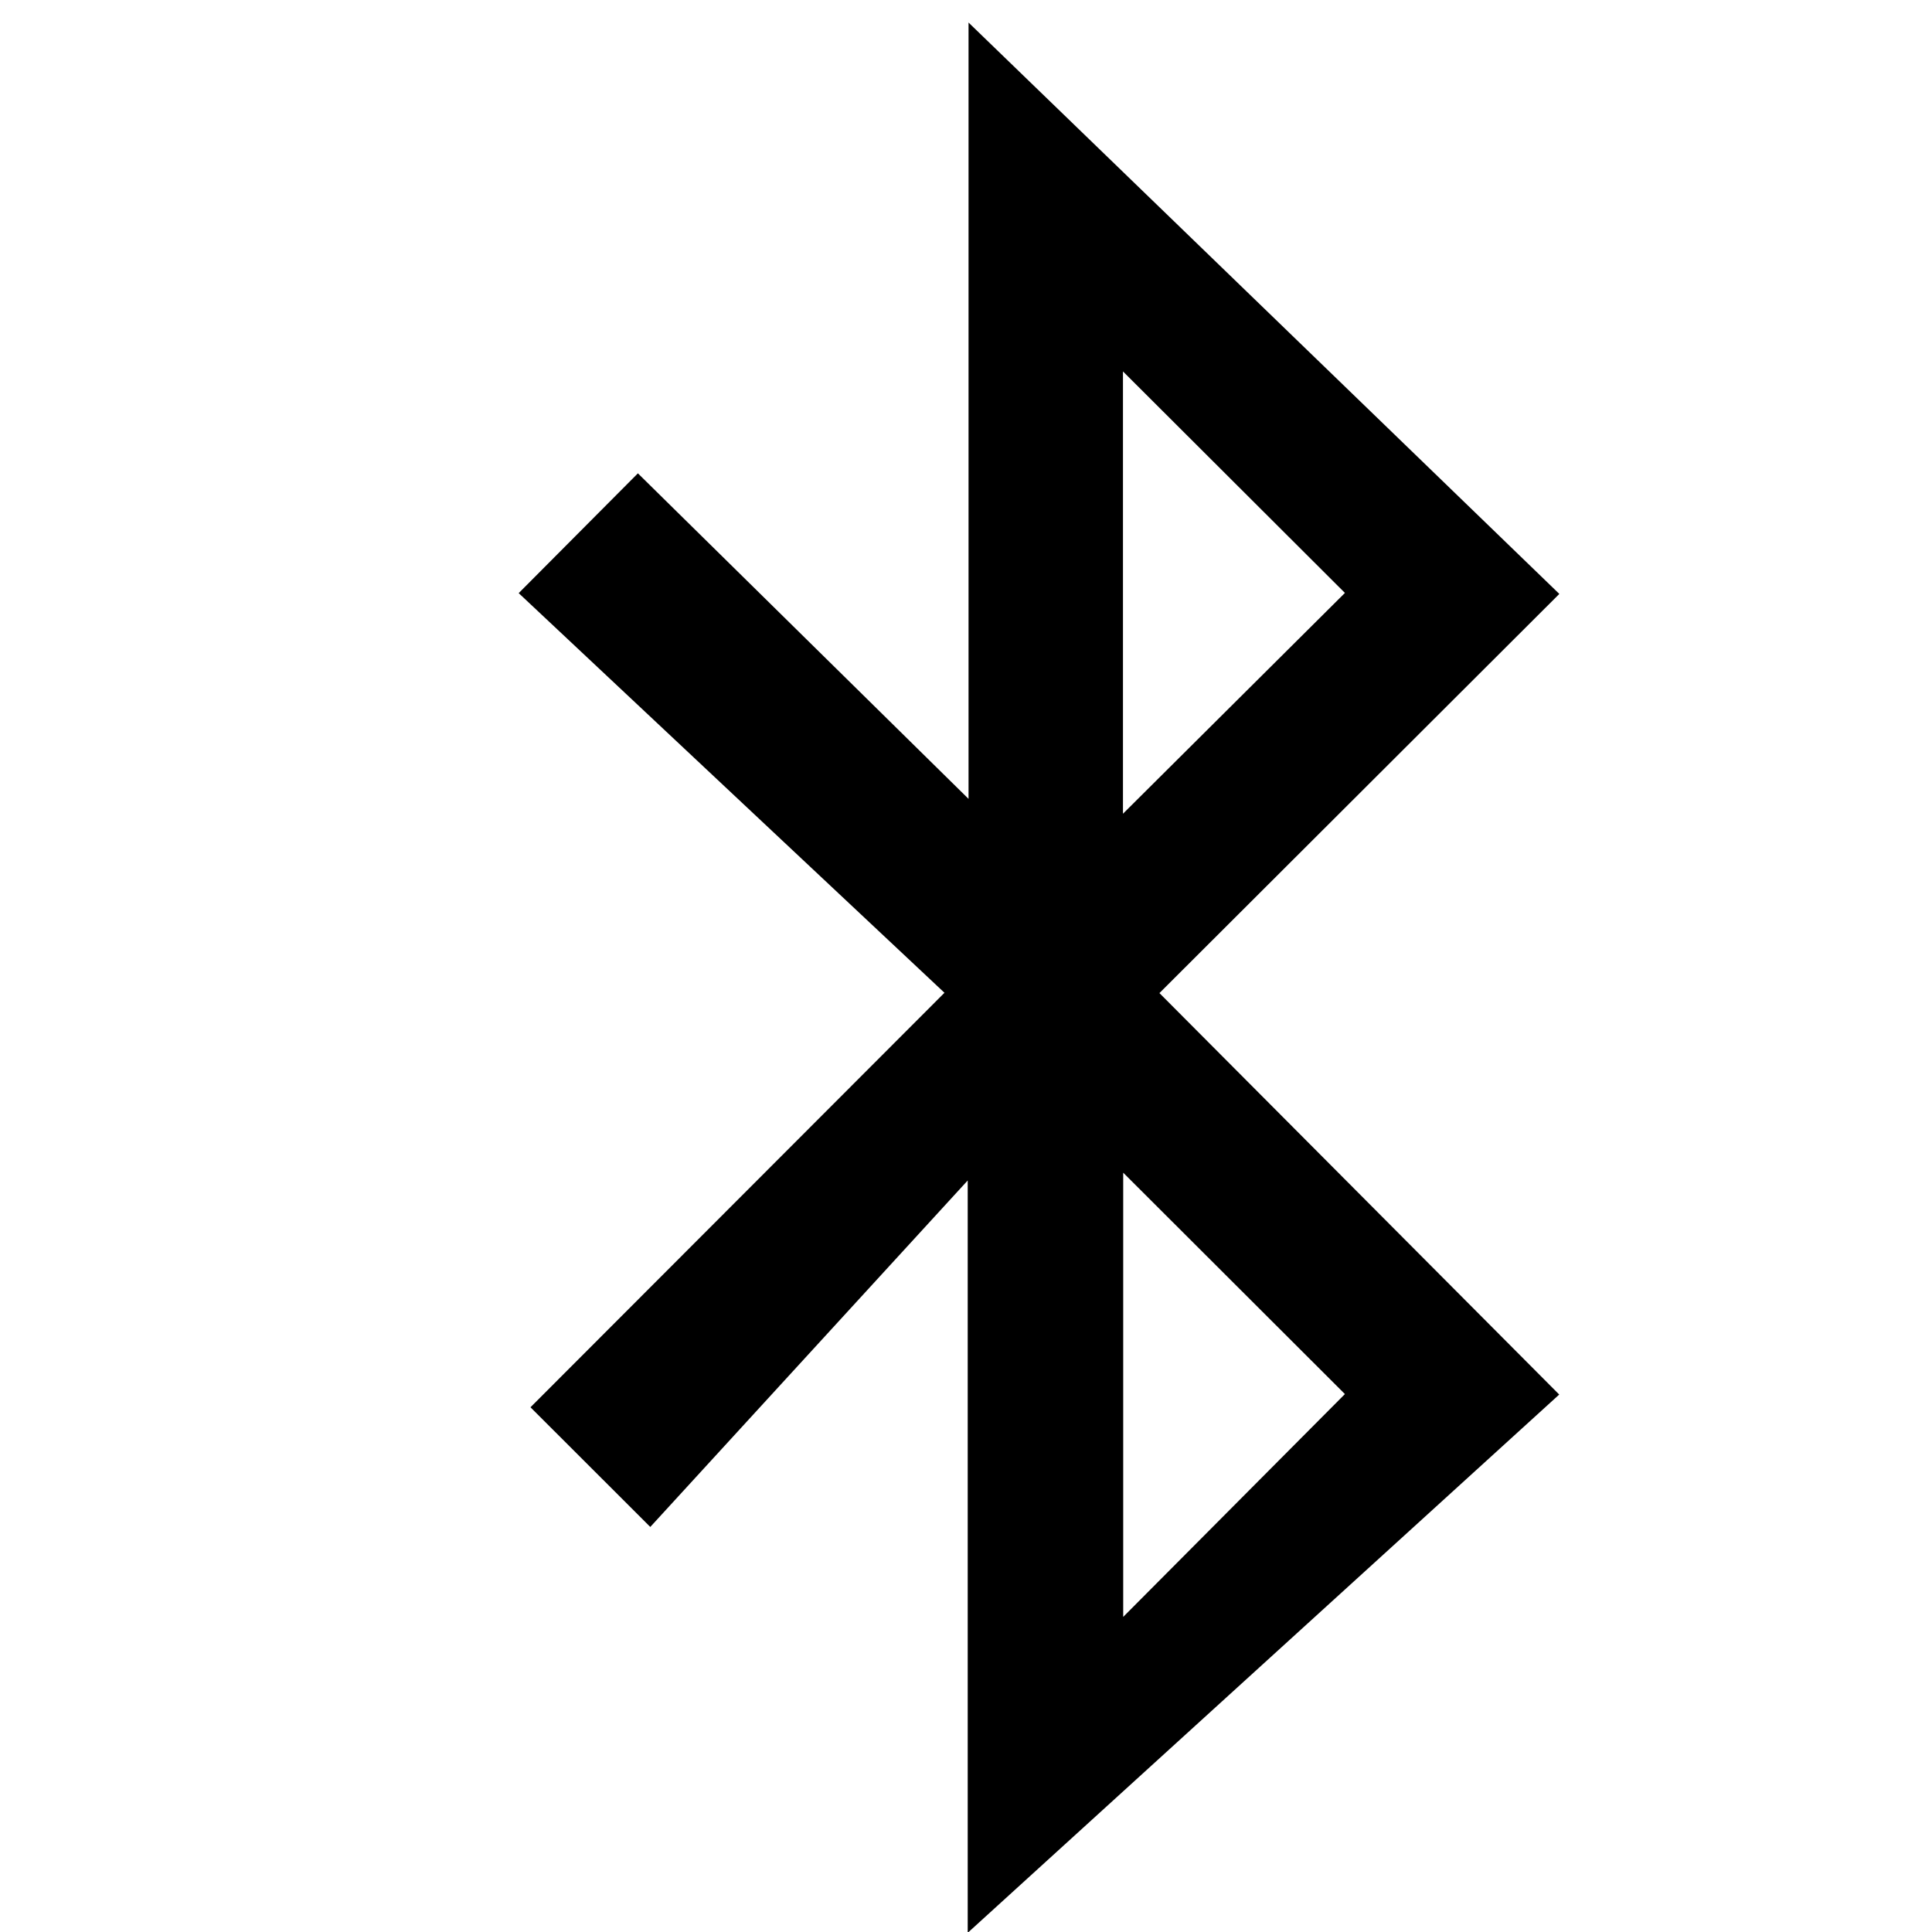 <?xml version="1.0" encoding="iso-8859-1"?>
<!-- Generator: Adobe Illustrator 15.1.0, SVG Export Plug-In . SVG Version: 6.00 Build 0)  -->
<!DOCTYPE svg PUBLIC "-//W3C//DTD SVG 1.1//EN" "http://www.w3.org/Graphics/SVG/1.1/DTD/svg11.dtd">
<svg version="1.1" id="Layer_1" xmlns="http://www.w3.org/2000/svg" xmlns:xlink="http://www.w3.org/1999/xlink" x="0px" y="0px"
	 width="1008px" height="1008px" viewBox="0 0 1008 1008" style="enable-background:new 0 0 1008 1008;" xml:space="preserve">
<g>
	<polygon points="0,0.001 0,0 0.001,0 	"/>
</g>
<g id="bluetooth">
	<path d="M504.893,615.896L339.279,796.67l-62.507-62.439l215.992-216.258L270.62,309.457l62.195-62.5l172.508,169.842V11.764
		l308.239,298.112L604.922,518.127l208.58,209.462l-308.609,280.83V615.896z M586.021,843.596l115.671-116.259l-115.671-115.5
		V843.596z M585.897,424.557l115.802-115.203L585.897,193.788V424.557z"/>
</g>
</svg>
